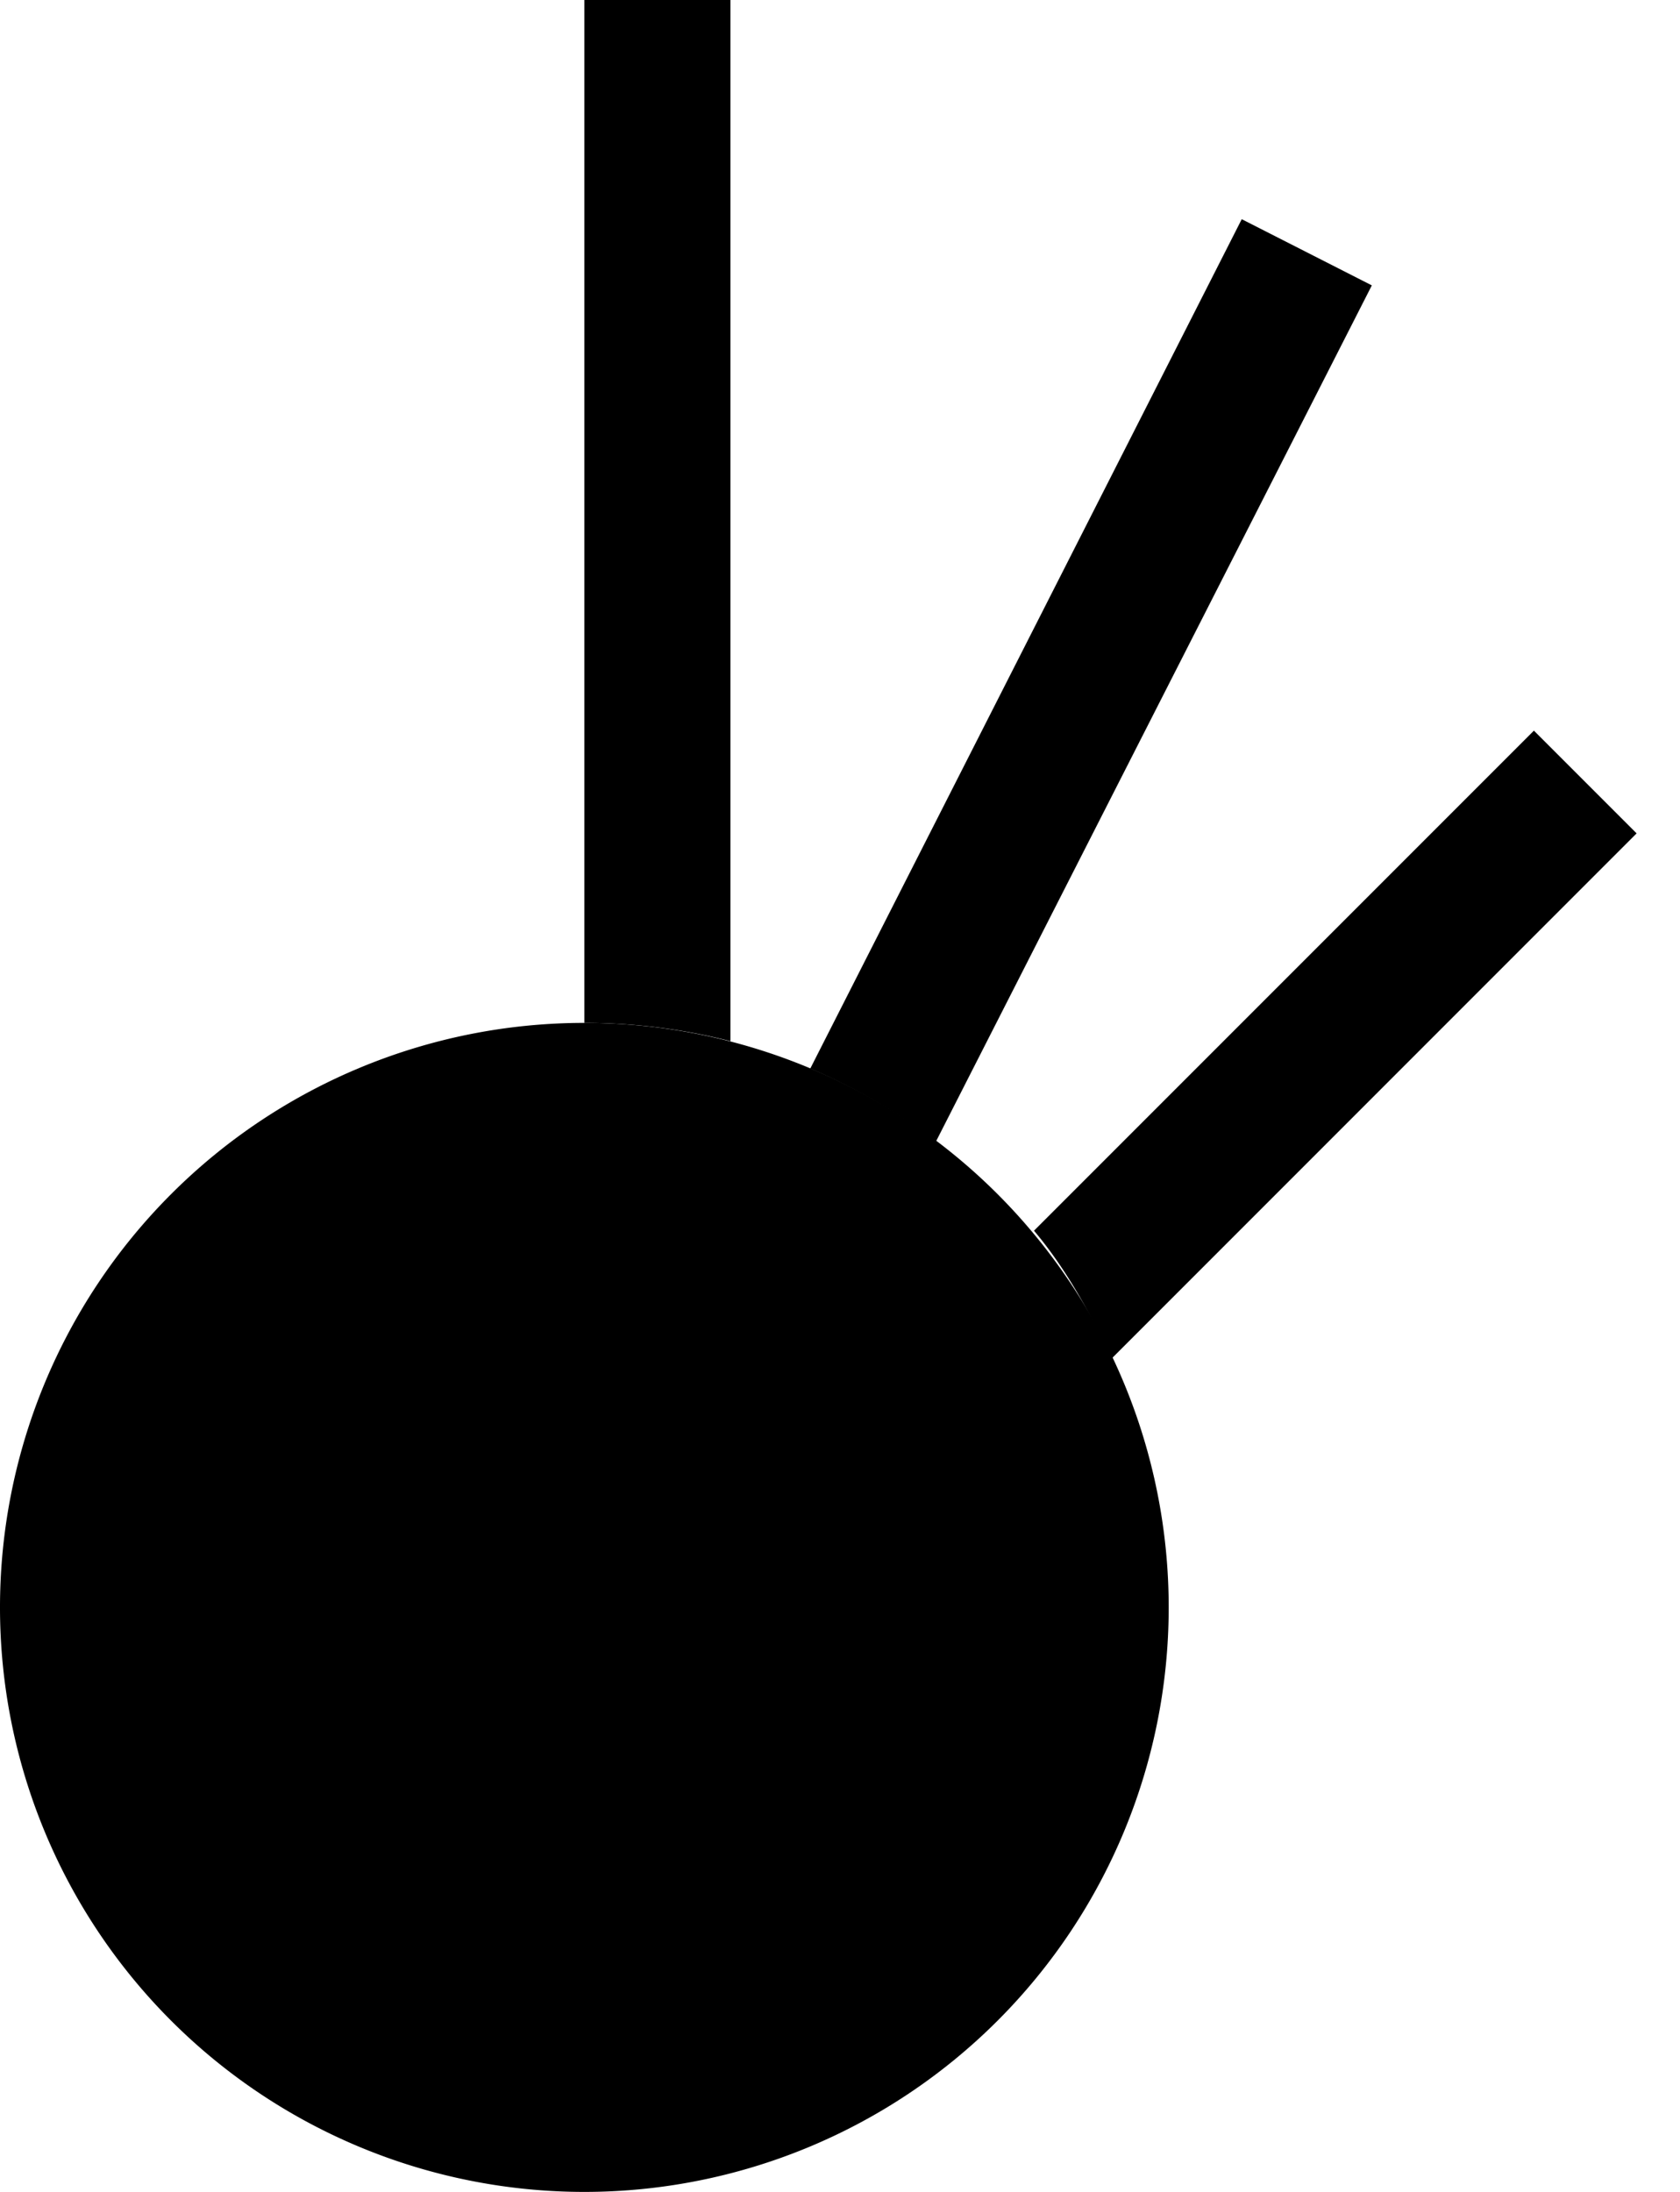 <svg xmlns="http://www.w3.org/2000/svg" width="23" height="30" version="1.0"><path d="M8 14a8 8 0 1 1 0 16 8 8 0 0 1 0-16z"/><path d="M10 0v14.25A8.054 8.054 0 0 0 8 14V0h2zM17 3l1.781.906-5.968 11.719a7.887 7.887 0 0 0-1.72-1L17 3zM21 10l1.406 1.406-7.187 7.188c-.295-.625-.623-1.227-1.063-1.75L21 10z"/></svg>